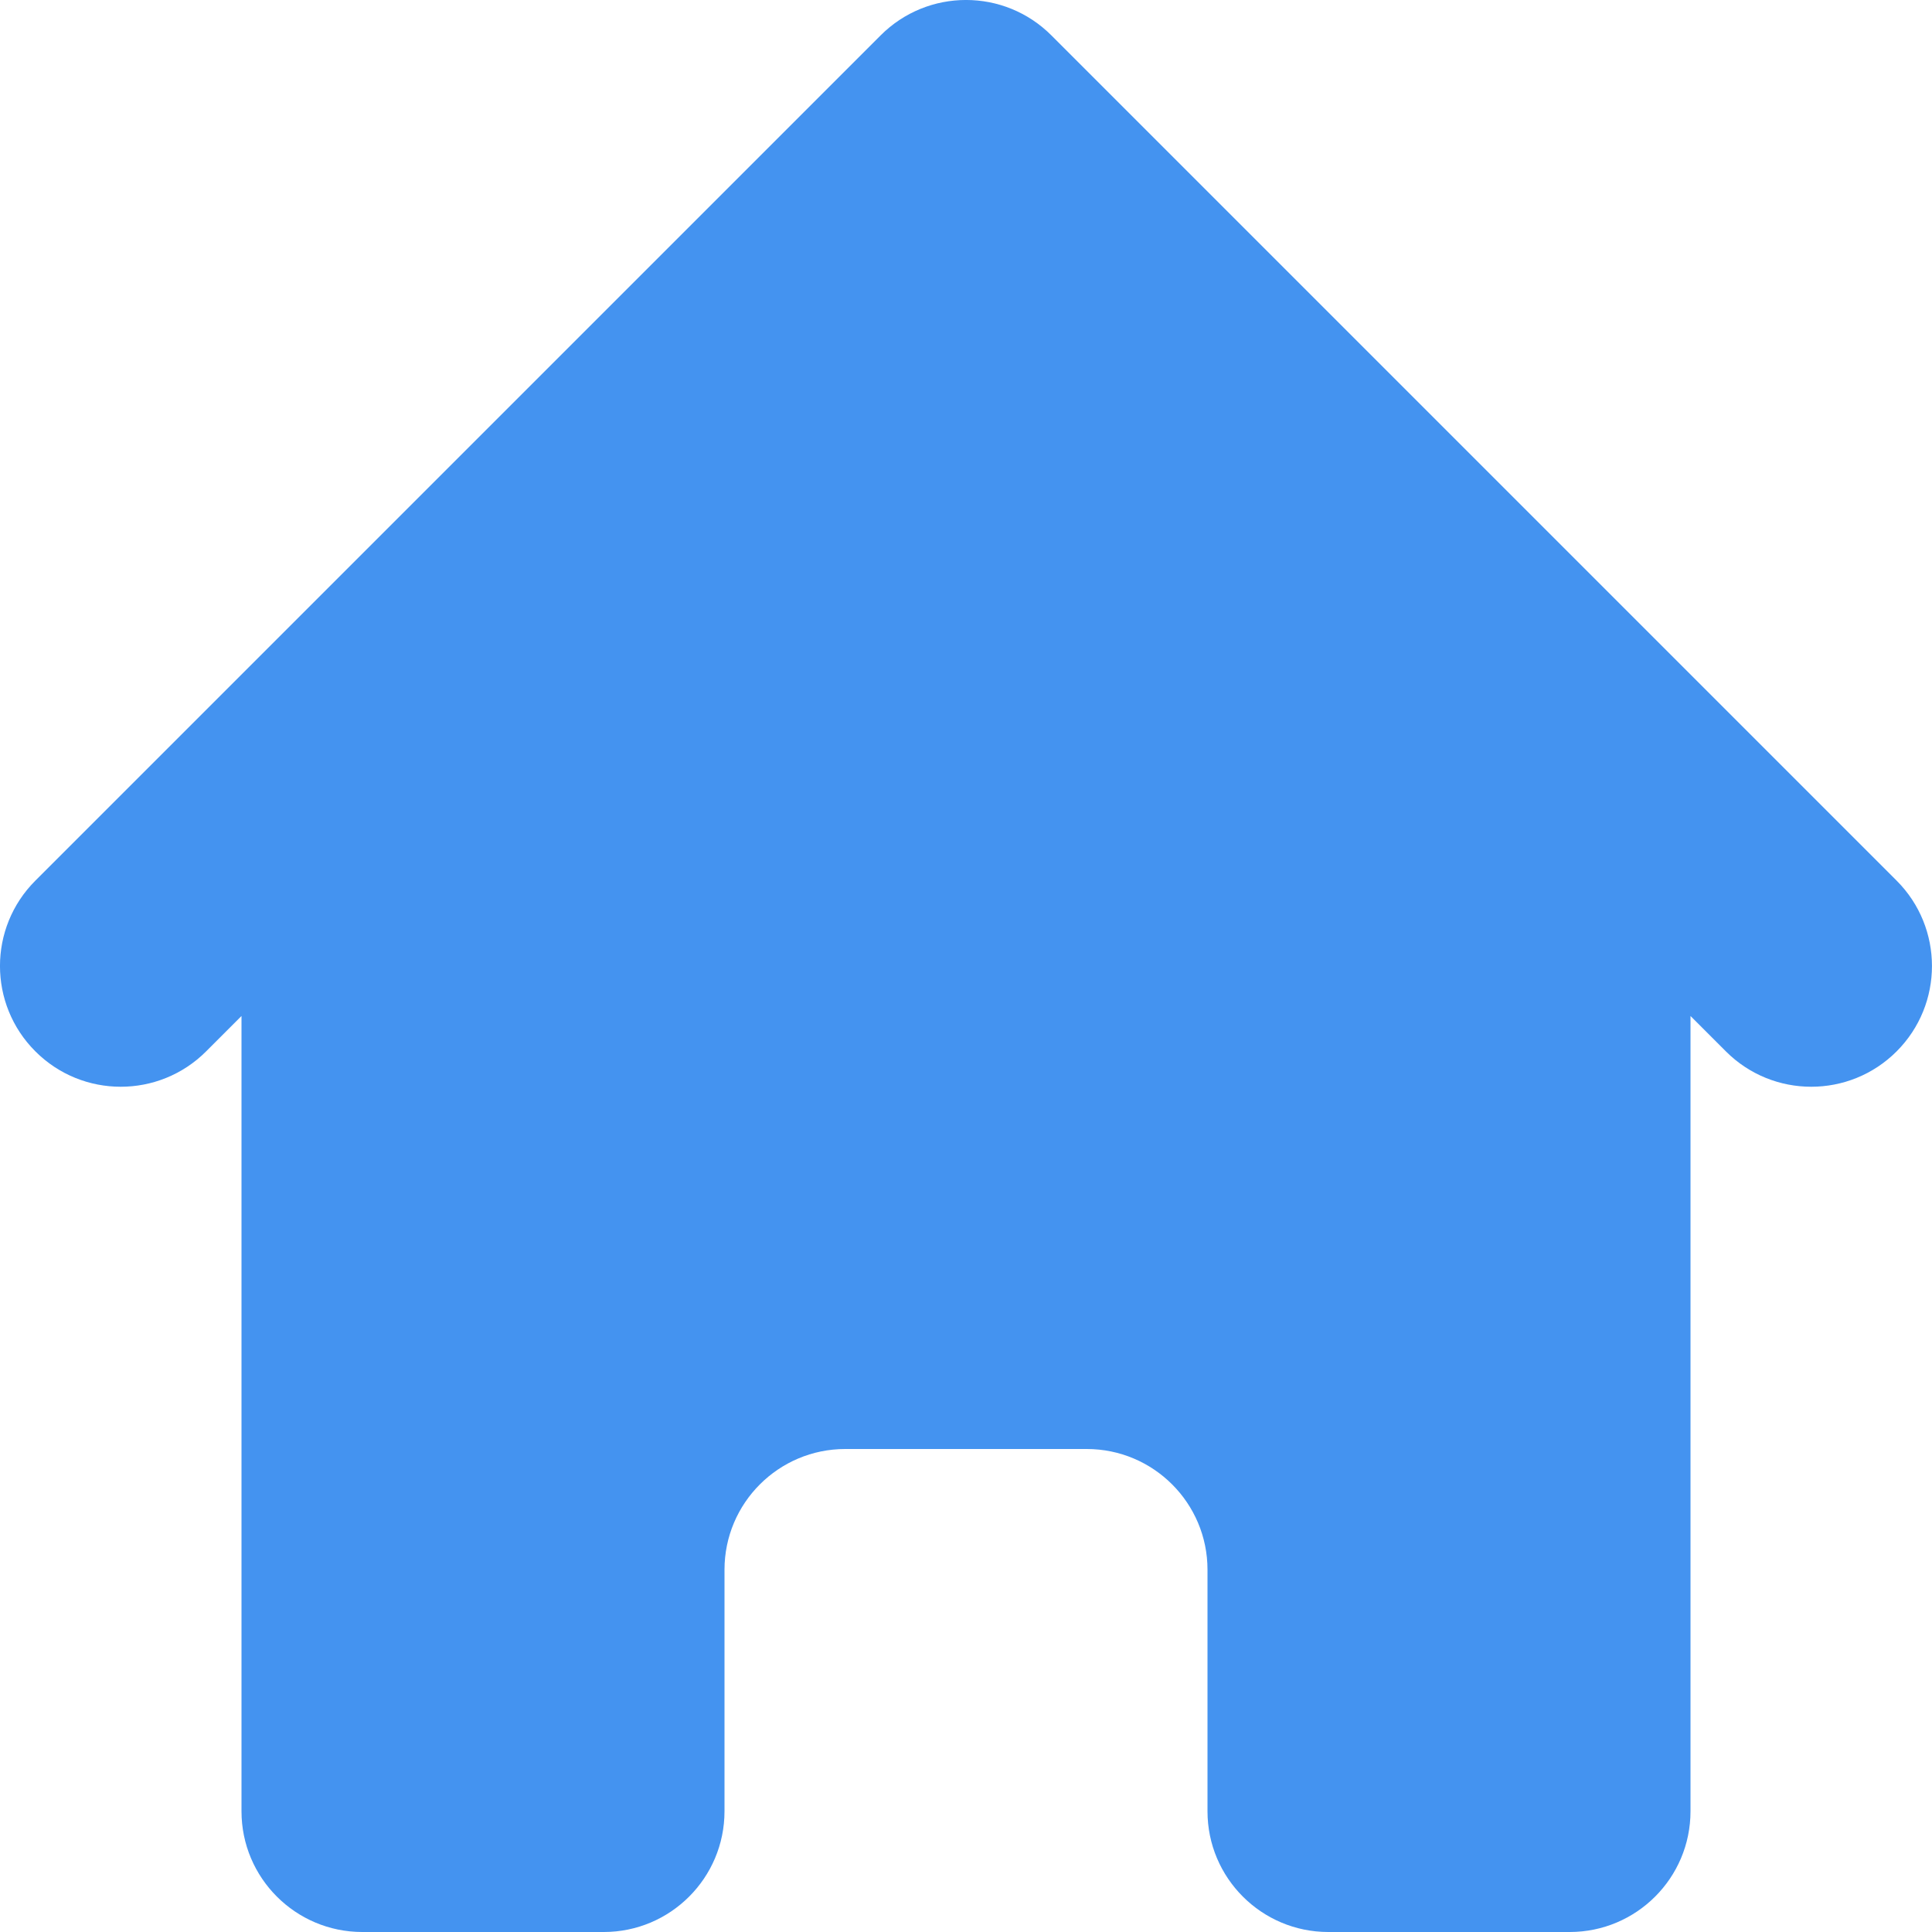 <svg width="25" height="25" viewBox="0 0 25 25" fill="none" xmlns="http://www.w3.org/2000/svg">
<path d="M13.605 0.458C12.995 -0.153 12.005 -0.153 11.395 0.458L0.458 11.395C-0.153 12.005 -0.153 12.995 0.458 13.605C1.068 14.215 2.057 14.215 2.667 13.605L3.125 13.147V23.438C3.125 24.3 3.825 25 4.688 25H7.813C8.675 25 9.375 24.3 9.375 23.438V20.312C9.375 19.45 10.075 18.75 10.938 18.75H14.062C14.925 18.75 15.625 19.45 15.625 20.312V23.438C15.625 24.3 16.325 25 17.188 25H20.312C21.175 25 21.875 24.3 21.875 23.438V13.147L22.333 13.605C22.943 14.215 23.932 14.215 24.542 13.605C25.152 12.995 25.152 12.005 24.542 11.395L13.605 0.458Z" fill="#4493F0"/>
</svg>
